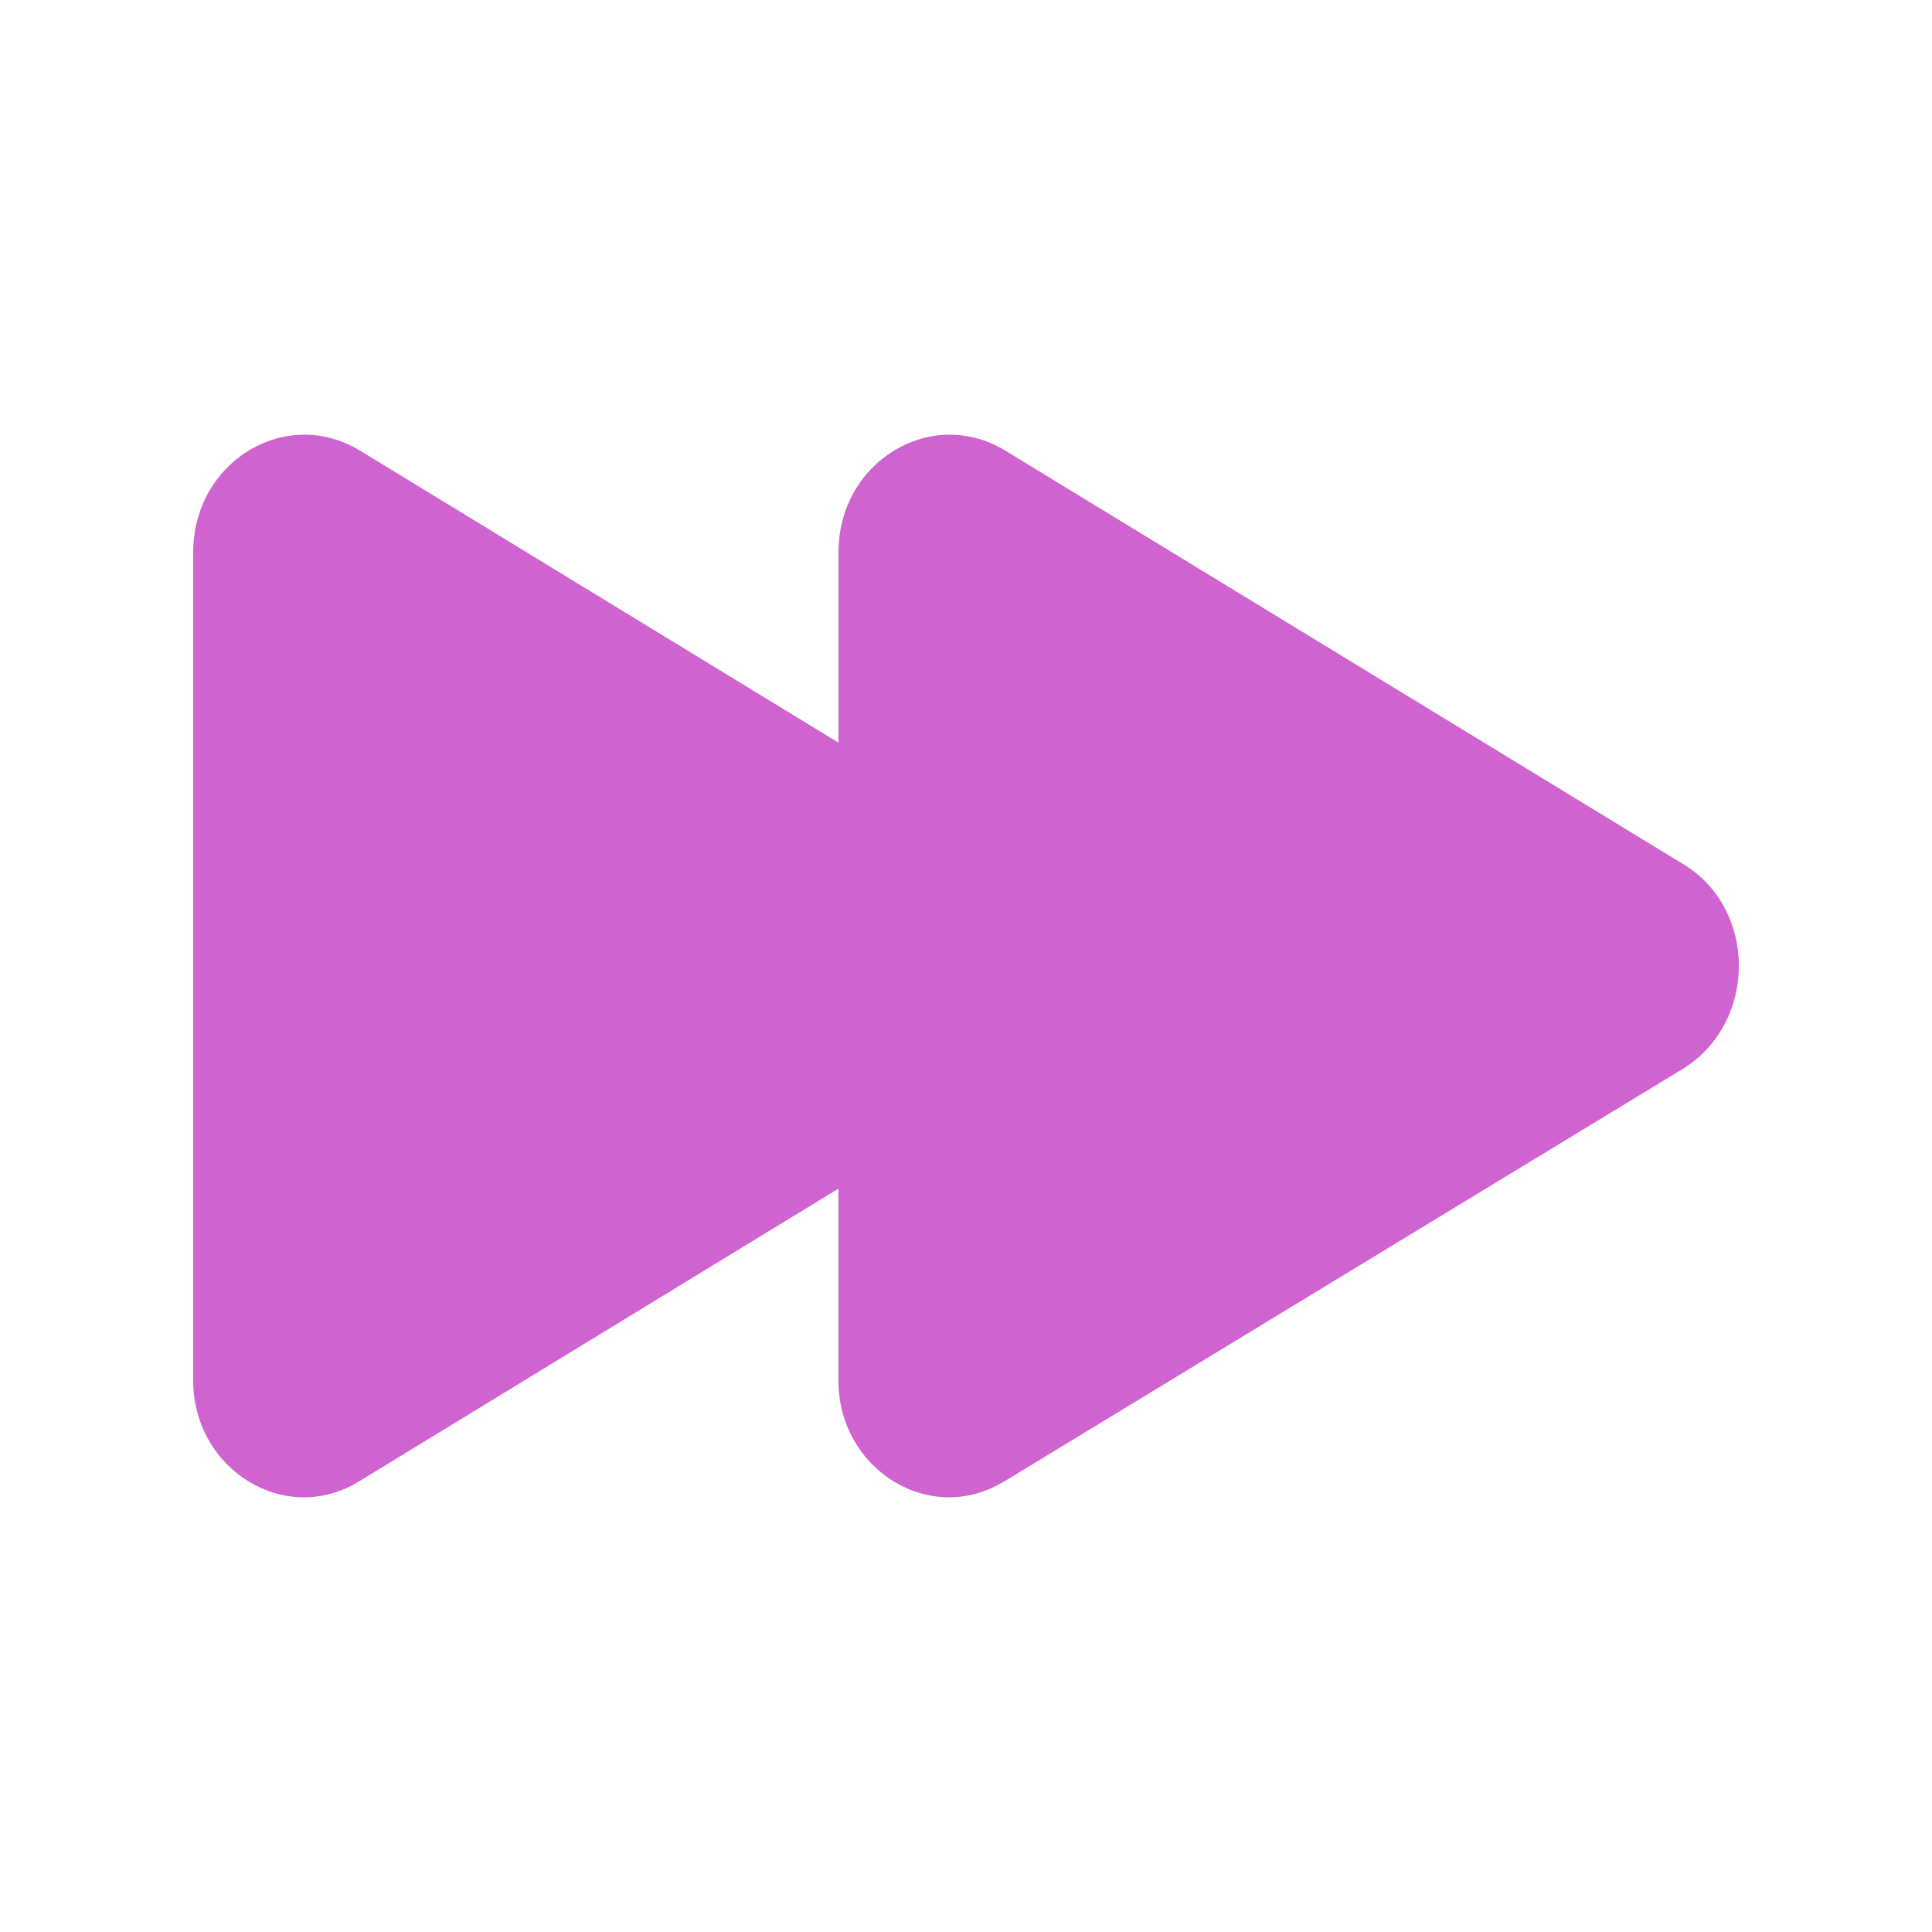 <svg width="20" height="20" xmlns="http://www.w3.org/2000/svg"><path d="M10.403 15.33c-.767.479-1.724-.115-1.724-1.04v-1.985l-4.955 3.026C2.957 15.809 2 15.215 2 14.29V5.719c0-.94.957-1.52 1.724-1.056L8.68 7.688v-1.97c0-.938.957-1.519 1.724-1.055l7.023 4.284c.765.464.765 1.635 0 2.114l-7.023 4.27Z" fill="#CF63CF" fill-rule="evenodd"/></svg>
